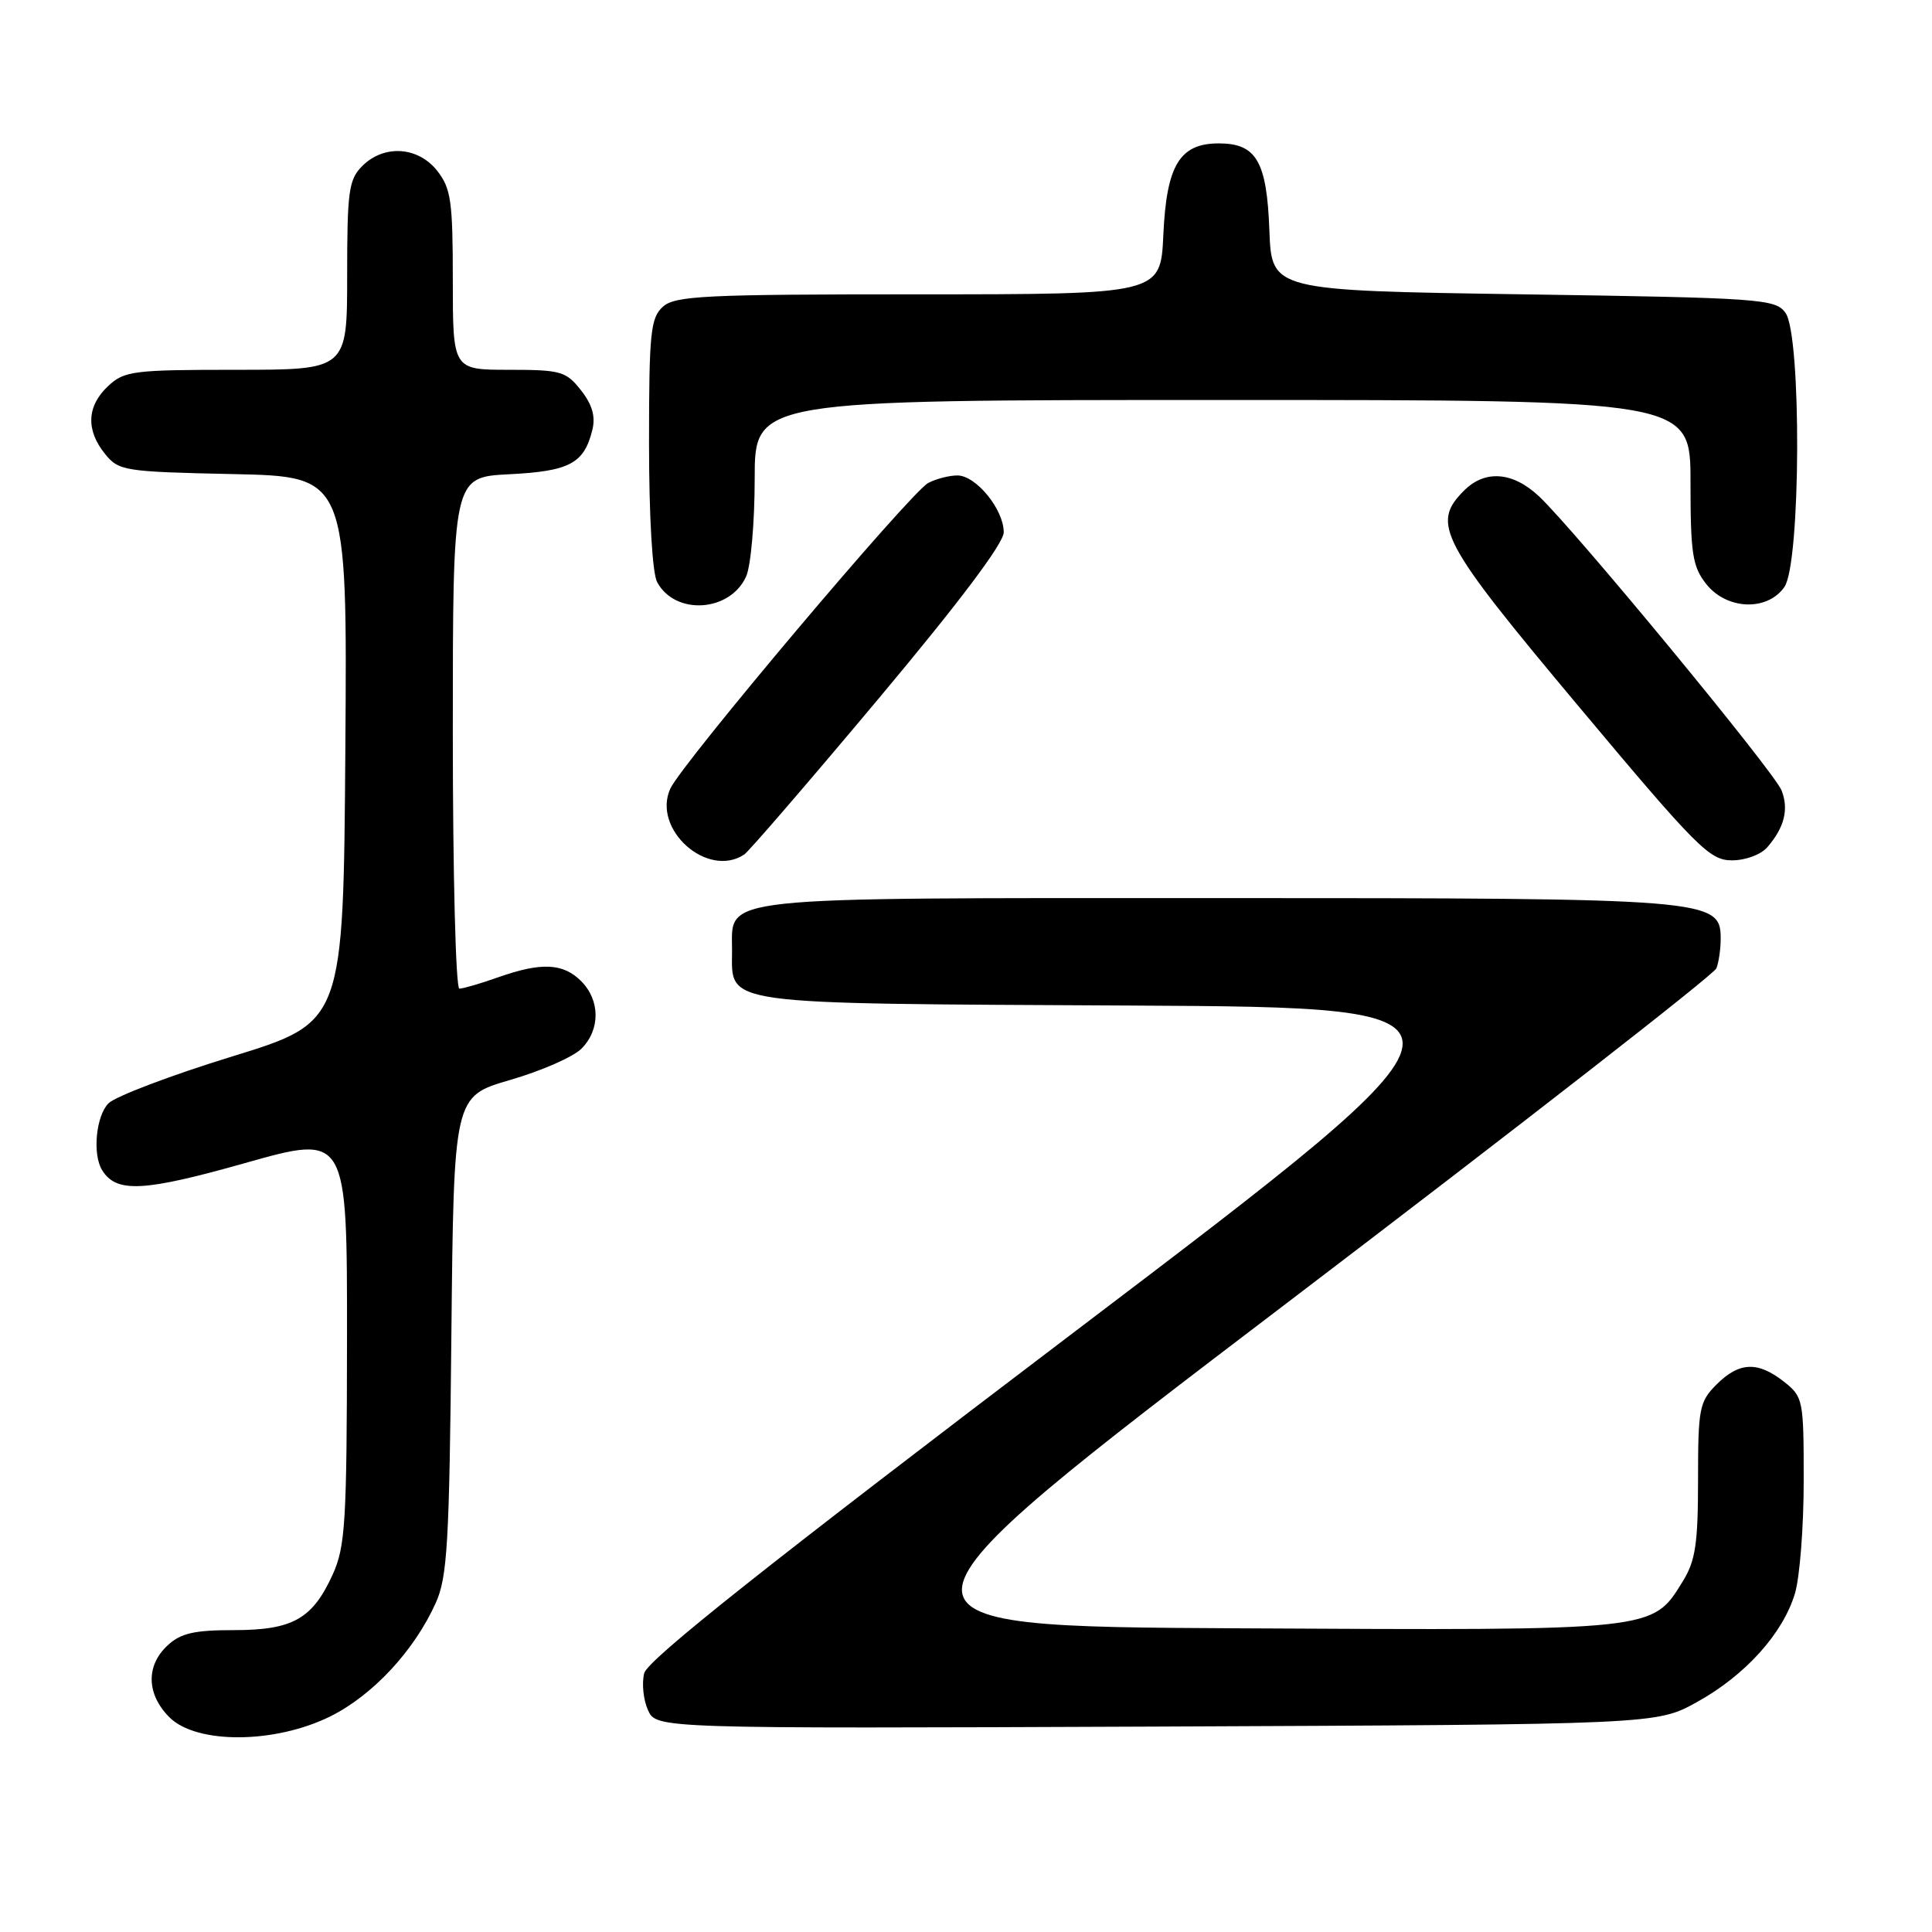 <?xml version="1.0" encoding="UTF-8" standalone="no"?>
<!DOCTYPE svg PUBLIC "-//W3C//DTD SVG 1.1//EN" "http://www.w3.org/Graphics/SVG/1.1/DTD/svg11.dtd" >
<svg xmlns="http://www.w3.org/2000/svg" xmlns:xlink="http://www.w3.org/1999/xlink" version="1.1" viewBox="0 0 256 256">
 <g >
 <path fill="currentColor"
d=" M 43.81 227.41 C 49.41 224.61 54.88 218.73 57.73 212.42 C 59.28 208.99 59.54 204.56 59.81 176.89 C 60.13 145.27 60.13 145.27 67.60 143.10 C 71.71 141.91 75.95 140.05 77.04 138.96 C 79.56 136.44 79.54 132.54 77.00 130.00 C 74.61 127.61 71.72 127.48 66.00 129.50 C 63.66 130.33 61.36 131.00 60.87 131.00 C 60.39 131.00 60.00 115.79 60.00 97.11 C 60.00 63.22 60.00 63.22 67.48 62.84 C 75.48 62.44 77.40 61.41 78.49 56.96 C 78.93 55.18 78.47 53.60 76.98 51.71 C 75.01 49.20 74.31 49.00 67.43 49.00 C 60.00 49.00 60.00 49.00 60.00 37.13 C 60.00 26.65 59.76 24.96 57.93 22.63 C 55.39 19.41 50.88 19.12 48.00 22.00 C 46.21 23.79 46.00 25.33 46.00 36.50 C 46.00 49.00 46.00 49.00 31.31 49.00 C 17.61 49.00 16.47 49.15 14.31 51.17 C 11.50 53.82 11.36 56.98 13.91 60.14 C 15.74 62.40 16.44 62.51 30.92 62.82 C 46.02 63.14 46.02 63.14 45.76 99.30 C 45.50 135.45 45.50 135.45 30.78 139.98 C 22.69 142.47 15.31 145.27 14.38 146.19 C 12.72 147.85 12.23 152.95 13.53 155.05 C 15.42 158.10 18.99 157.92 32.48 154.11 C 46.00 150.29 46.00 150.29 45.98 177.40 C 45.96 201.71 45.76 204.92 44.09 208.62 C 41.40 214.53 38.79 216.00 30.97 216.00 C 25.72 216.00 23.93 216.41 22.19 218.04 C 19.31 220.72 19.41 224.51 22.45 227.55 C 26.05 231.14 36.45 231.07 43.81 227.41 Z  M 224.86 225.53 C 231.26 221.99 236.25 216.45 237.84 211.14 C 238.48 209.01 239.00 202.29 239.00 196.21 C 239.00 185.45 238.93 185.09 236.37 183.07 C 232.90 180.35 230.45 180.46 227.45 183.45 C 225.17 185.74 225.00 186.61 225.00 196.09 C 225.00 204.55 224.66 206.81 222.98 209.53 C 218.90 216.13 219.65 216.05 164.19 215.76 C 114.21 215.50 114.21 215.50 170.54 172.64 C 201.52 149.07 227.12 129.12 227.43 128.31 C 227.75 127.50 228.00 125.73 228.00 124.37 C 228.00 119.11 226.63 119.00 161.25 119.00 C 94.13 119.00 97.00 118.69 97.00 125.90 C 97.00 133.27 94.70 132.95 149.83 133.24 C 199.02 133.50 199.02 133.50 142.50 176.38 C 101.72 207.32 85.80 219.95 85.36 221.71 C 85.02 223.05 85.25 225.25 85.86 226.60 C 86.98 229.05 86.98 229.05 153.24 228.78 C 219.50 228.50 219.50 228.50 224.86 225.53 Z  M 98.61 113.23 C 99.22 112.83 107.21 103.56 116.36 92.64 C 127.10 79.82 133.00 71.99 133.00 70.53 C 133.00 67.50 129.33 63.00 126.86 63.00 C 125.77 63.00 124.02 63.45 122.99 64.00 C 120.61 65.28 90.35 101.15 88.82 104.50 C 86.37 109.88 93.74 116.45 98.61 113.23 Z  M 234.19 112.25 C 236.45 109.63 237.04 107.24 236.07 104.74 C 235.11 102.28 208.61 70.15 203.91 65.75 C 200.44 62.50 196.77 62.23 194.00 65.00 C 189.60 69.40 190.78 71.63 209.13 93.54 C 224.88 112.35 226.53 114.00 229.48 114.00 C 231.30 114.00 233.34 113.24 234.19 112.25 Z  M 98.86 76.40 C 99.49 75.03 100.00 69.20 100.00 63.45 C 100.00 53.00 100.00 53.00 162.00 53.00 C 224.00 53.00 224.00 53.00 224.00 63.87 C 224.00 73.34 224.26 75.07 226.07 77.37 C 228.79 80.82 234.17 81.03 236.44 77.78 C 238.62 74.68 238.73 44.38 236.58 41.44 C 235.24 39.61 233.36 39.47 201.83 39.00 C 168.50 38.50 168.50 38.50 168.20 30.53 C 167.86 21.38 166.48 19.00 161.50 19.00 C 156.32 19.00 154.57 21.88 154.15 31.10 C 153.79 39.00 153.79 39.00 121.72 39.00 C 93.29 39.00 89.45 39.19 87.83 40.65 C 86.20 42.13 86.00 44.09 86.00 58.72 C 86.00 68.42 86.44 75.95 87.07 77.12 C 89.44 81.57 96.71 81.12 98.86 76.40 Z "/>
</g>
</svg>